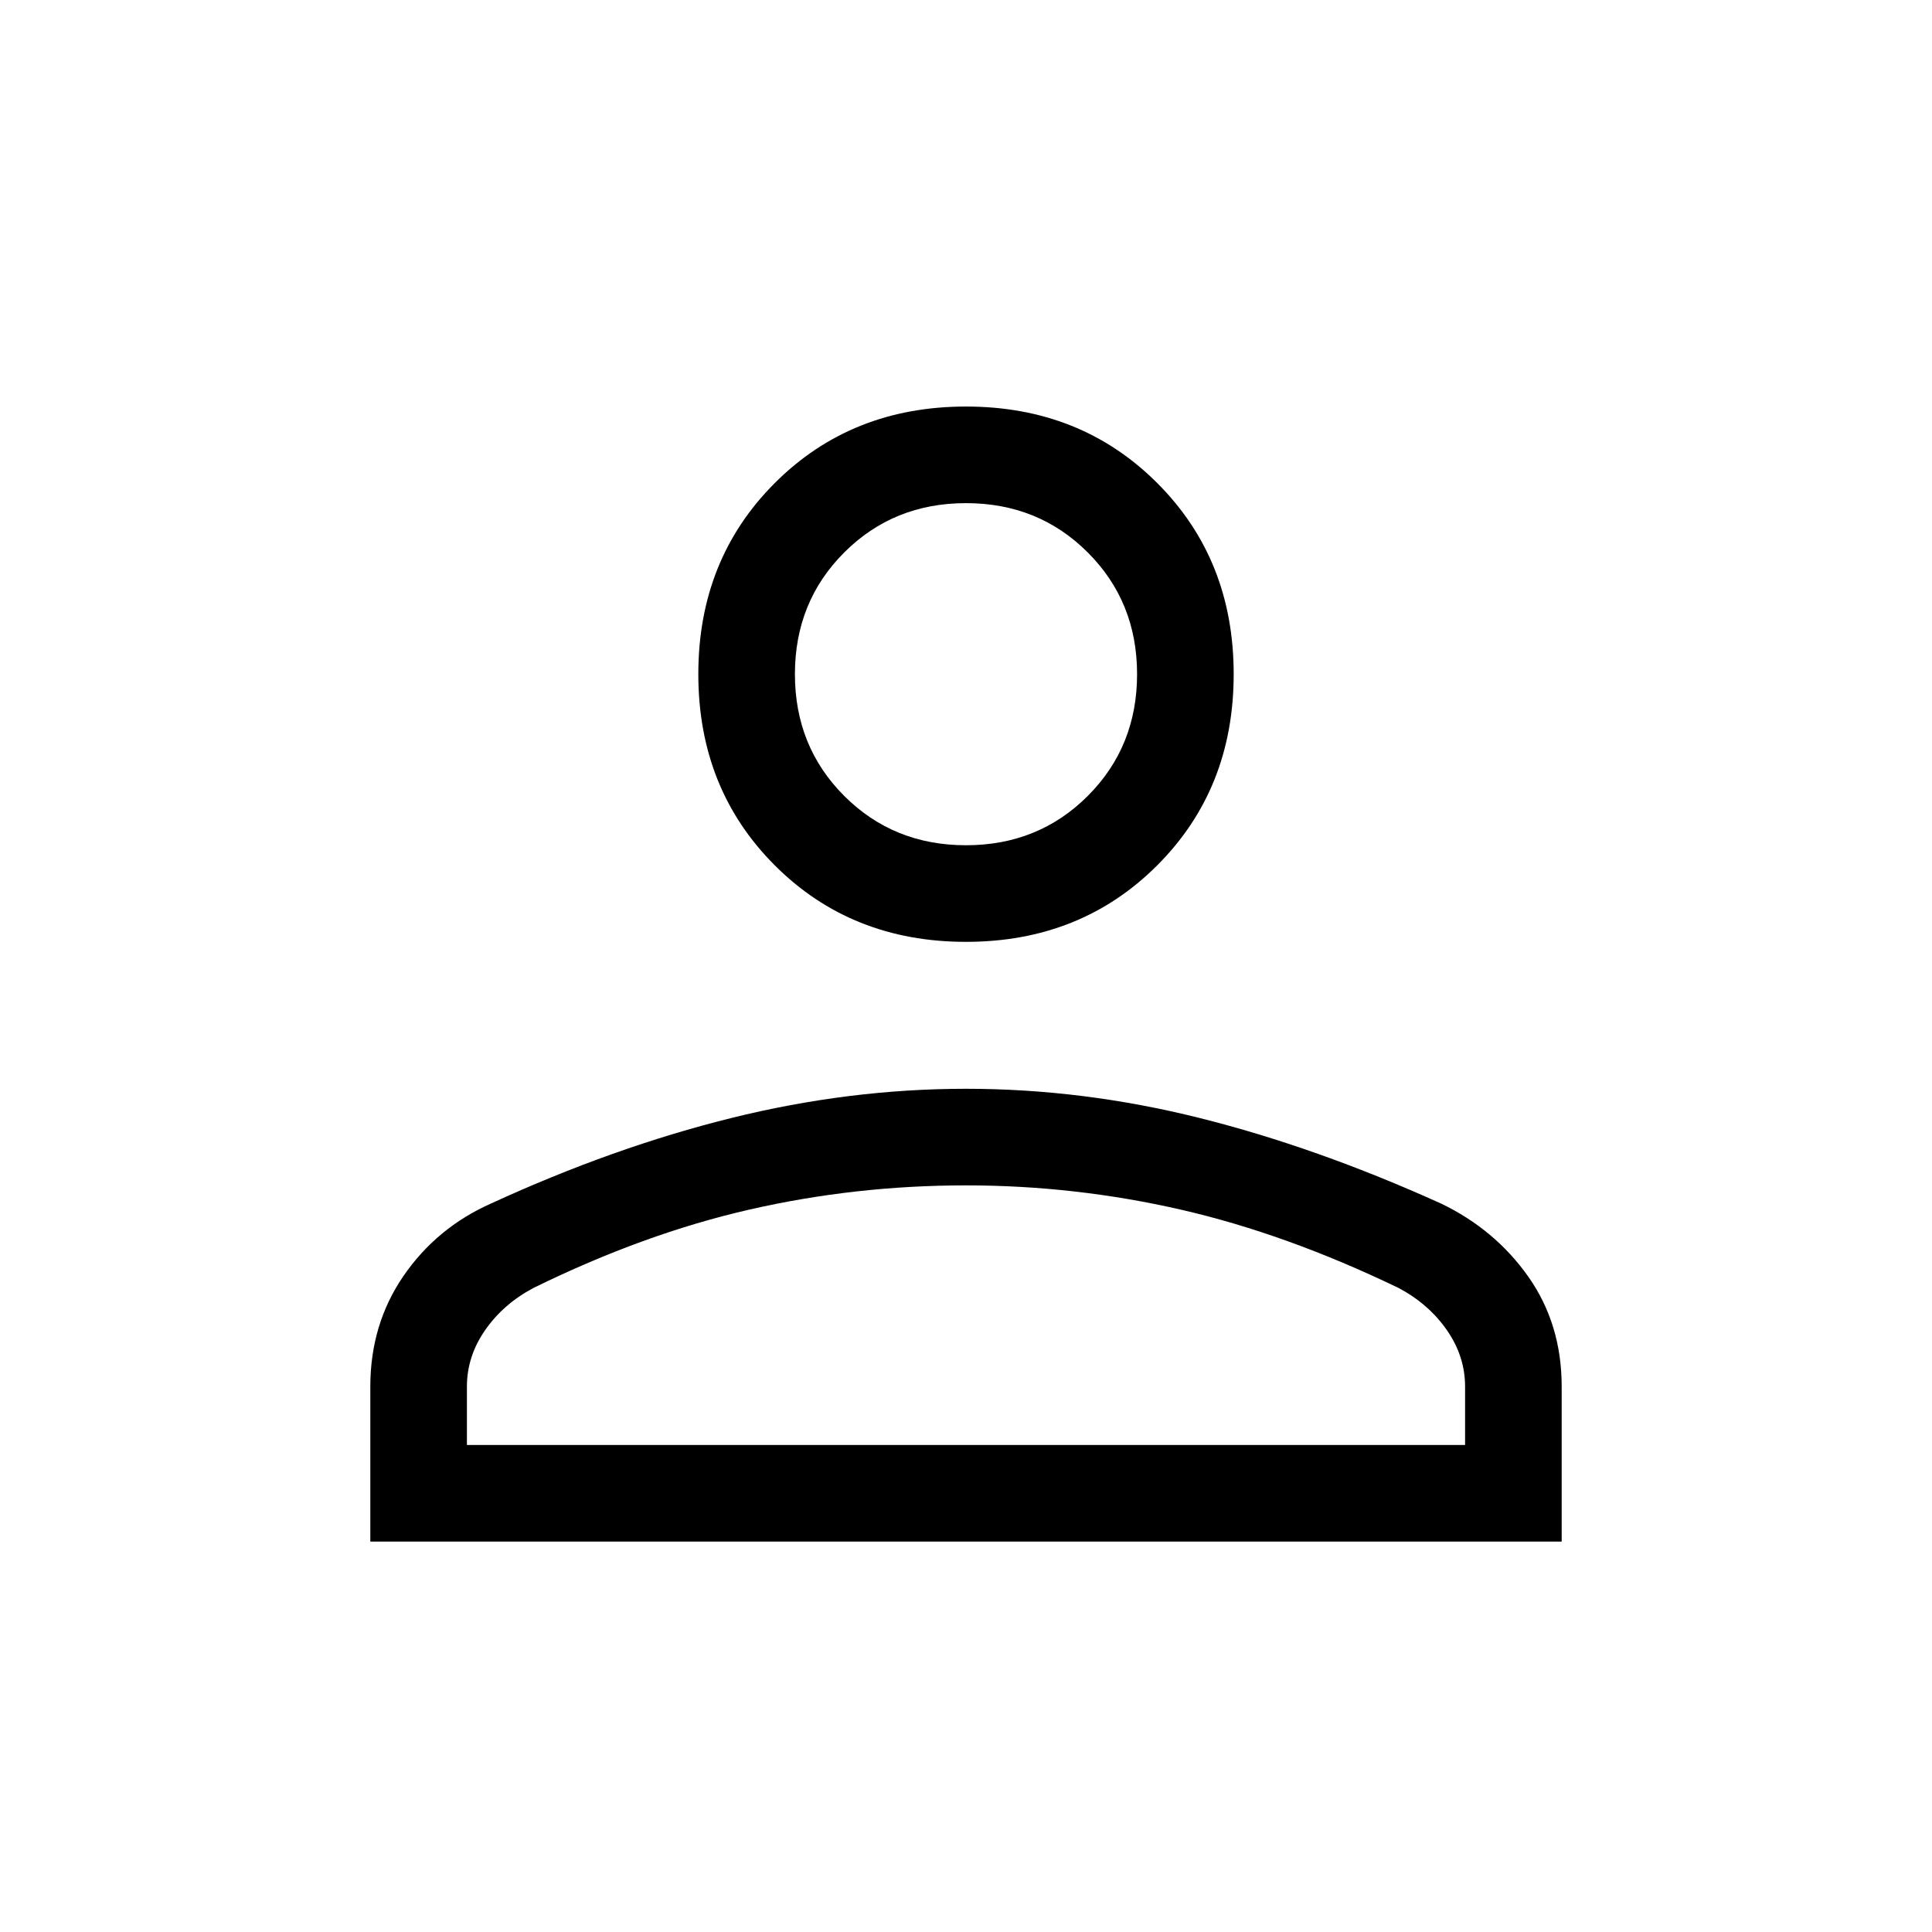 <svg xmlns="http://www.w3.org/2000/svg" height="40" width="40"><path d="M20 19.5Q17.625 19.5 16.042 17.917Q14.458 16.333 14.458 13.958Q14.458 11.583 16.042 10Q17.625 8.417 20 8.417Q22.375 8.417 23.958 10Q25.542 11.583 25.542 13.958Q25.542 16.333 23.958 17.917Q22.375 19.5 20 19.5ZM7.667 31.917V28.708Q7.667 27.417 8.354 26.417Q9.042 25.417 10.167 24.917Q12.708 23.75 15.146 23.146Q17.583 22.542 20 22.542Q22.417 22.542 24.833 23.146Q27.25 23.75 29.833 24.917Q30.958 25.458 31.646 26.438Q32.333 27.417 32.333 28.708V31.917ZM9.667 29.917H30.333V28.708Q30.333 28.083 29.958 27.542Q29.583 27 28.958 26.667Q26.625 25.542 24.438 25.042Q22.25 24.542 20 24.542Q17.708 24.542 15.521 25.042Q13.333 25.542 11.042 26.667Q10.417 27 10.042 27.542Q9.667 28.083 9.667 28.708ZM20 17.5Q21.5 17.5 22.521 16.479Q23.542 15.458 23.542 13.958Q23.542 12.458 22.521 11.438Q21.5 10.417 20 10.417Q18.5 10.417 17.479 11.438Q16.458 12.458 16.458 13.958Q16.458 15.458 17.479 16.479Q18.5 17.5 20 17.5ZM20 13.958Q20 13.958 20 13.958Q20 13.958 20 13.958Q20 13.958 20 13.958Q20 13.958 20 13.958Q20 13.958 20 13.958Q20 13.958 20 13.958Q20 13.958 20 13.958Q20 13.958 20 13.958ZM20 29.917Q20 29.917 20 29.917Q20 29.917 20 29.917Q20 29.917 20 29.917Q20 29.917 20 29.917Q20 29.917 20 29.917Q20 29.917 20 29.917Q20 29.917 20 29.917Q20 29.917 20 29.917Z"/></svg>